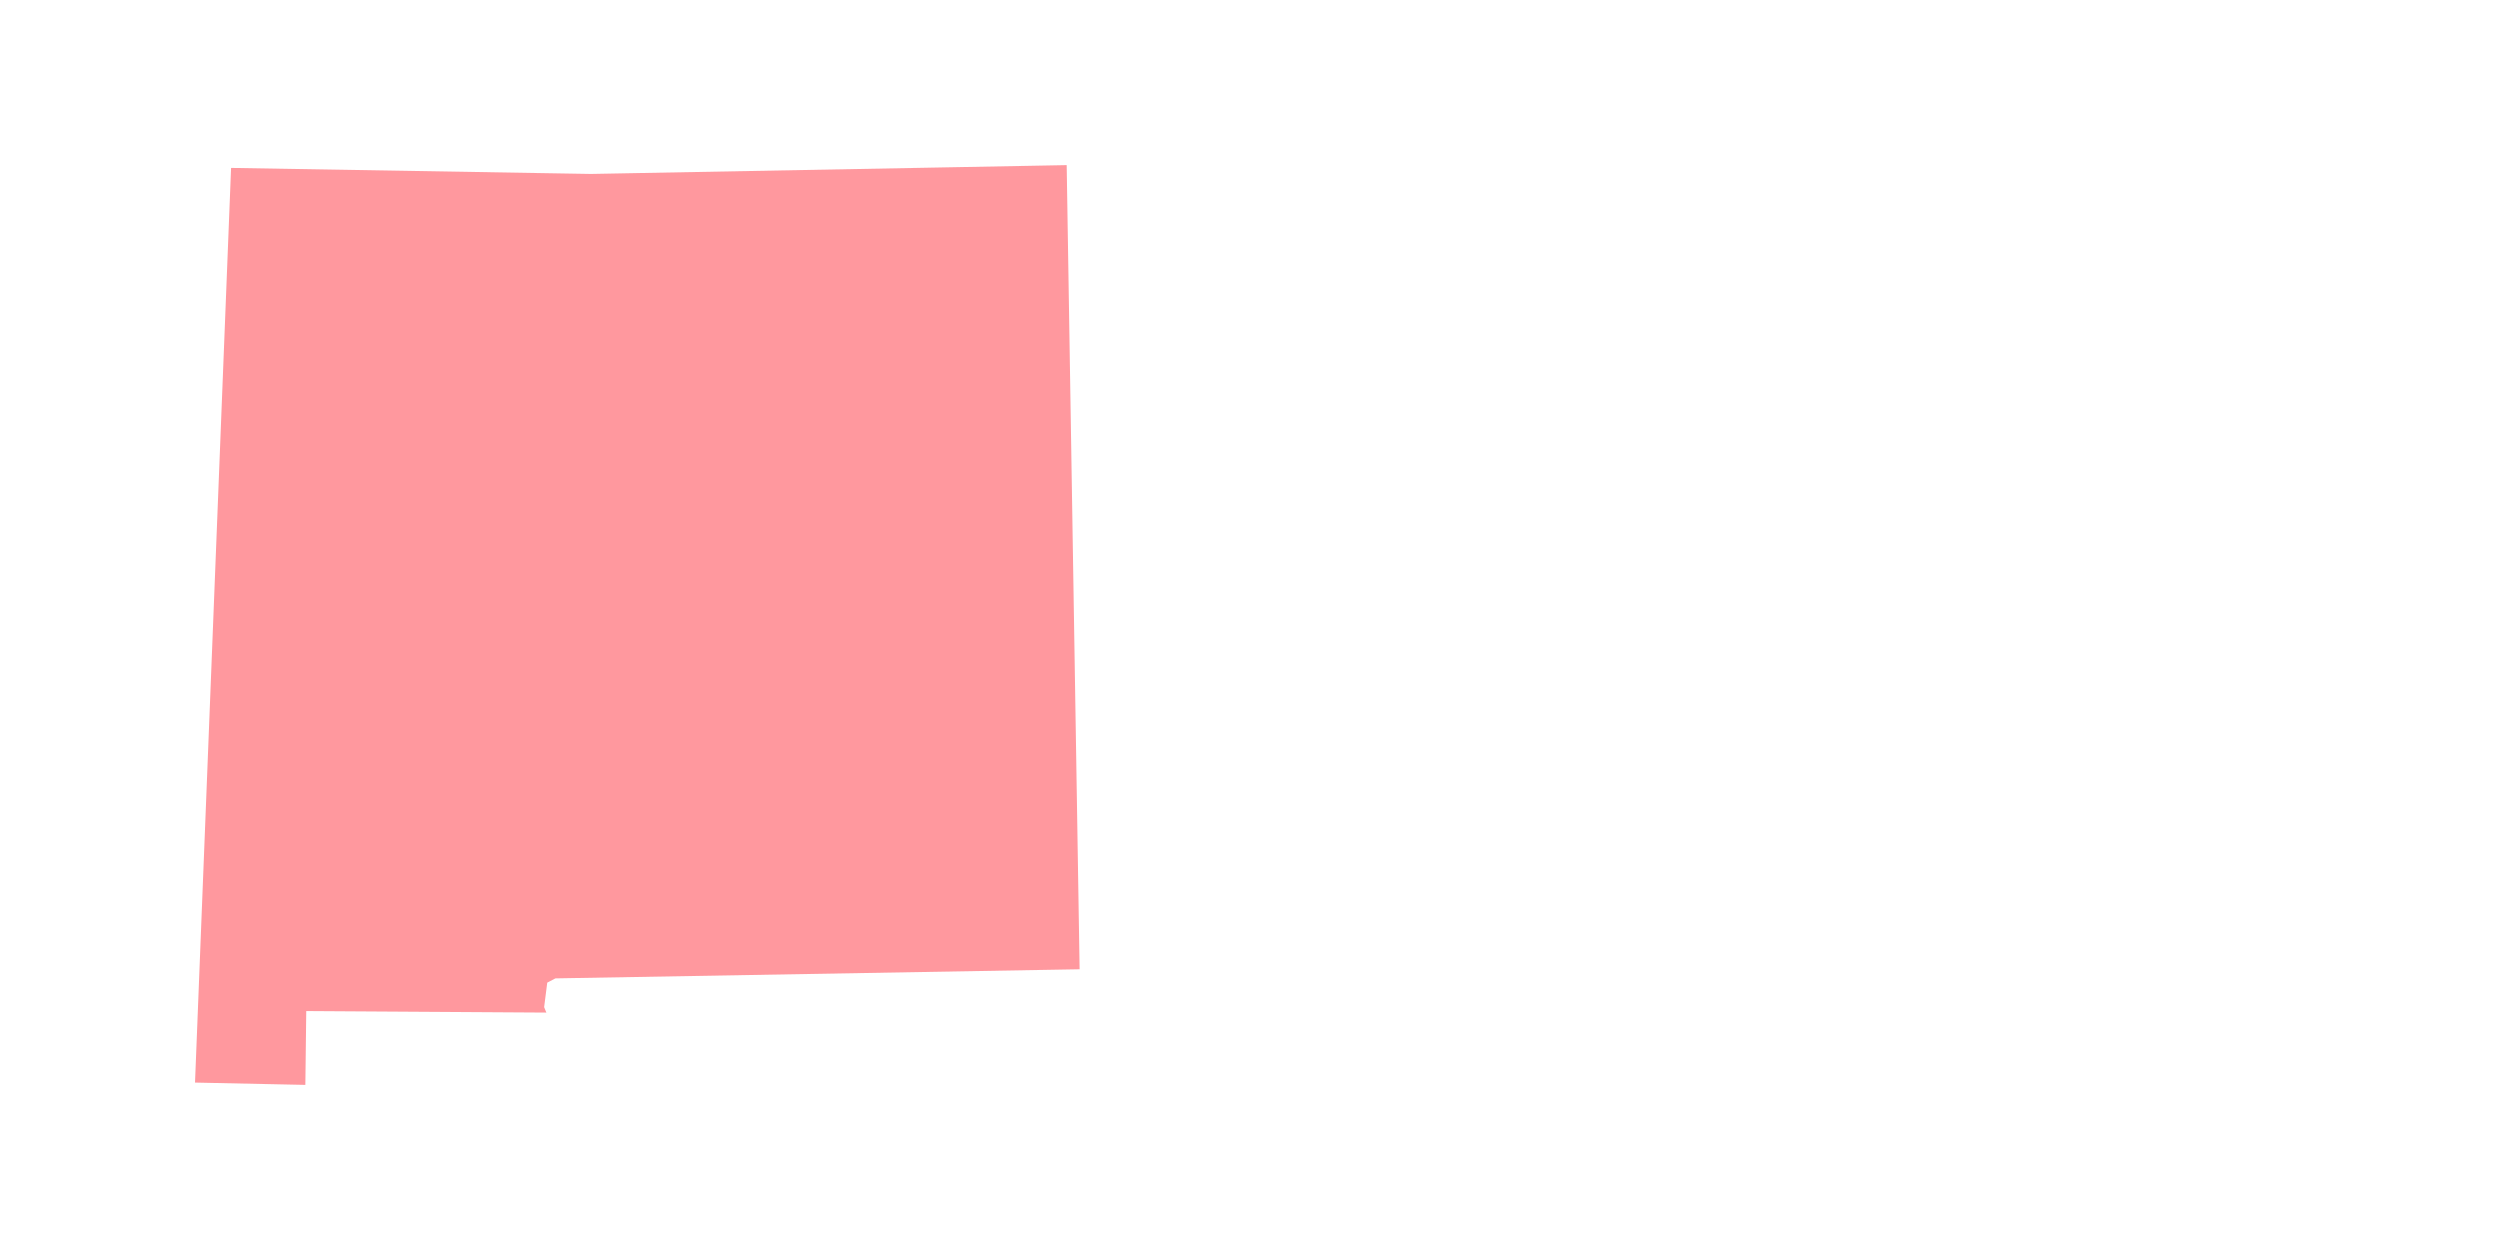 <?xml version="1.0" encoding="utf-8"?>
<!-- Generator: Adobe Illustrator 23.0.1, SVG Export Plug-In . SVG Version: 6.00 Build 0)  -->
<svg version="1.1" id="Layer_1" xmlns="http://www.w3.org/2000/svg" xmlns:xlink="http://www.w3.org/1999/xlink" x="0px" y="0px"
	 viewBox="0 0 500 250" style="enable-background:new 0 0 500 250;" xml:space="preserve">
<style type="text/css">
	.st0{opacity:0.75;fill:#FF767D;enable-background:new    ;}
</style>
<polygon class="st0" points="111.077,195.675 215.923,193.853 213.337,33.024 118.198,34.788 46.215,33.583 39.004,216.516 
	61.071,216.977 61.251,202.211 109.271,202.515 108.827,201.423 109.45,196.527 "/>
</svg>
